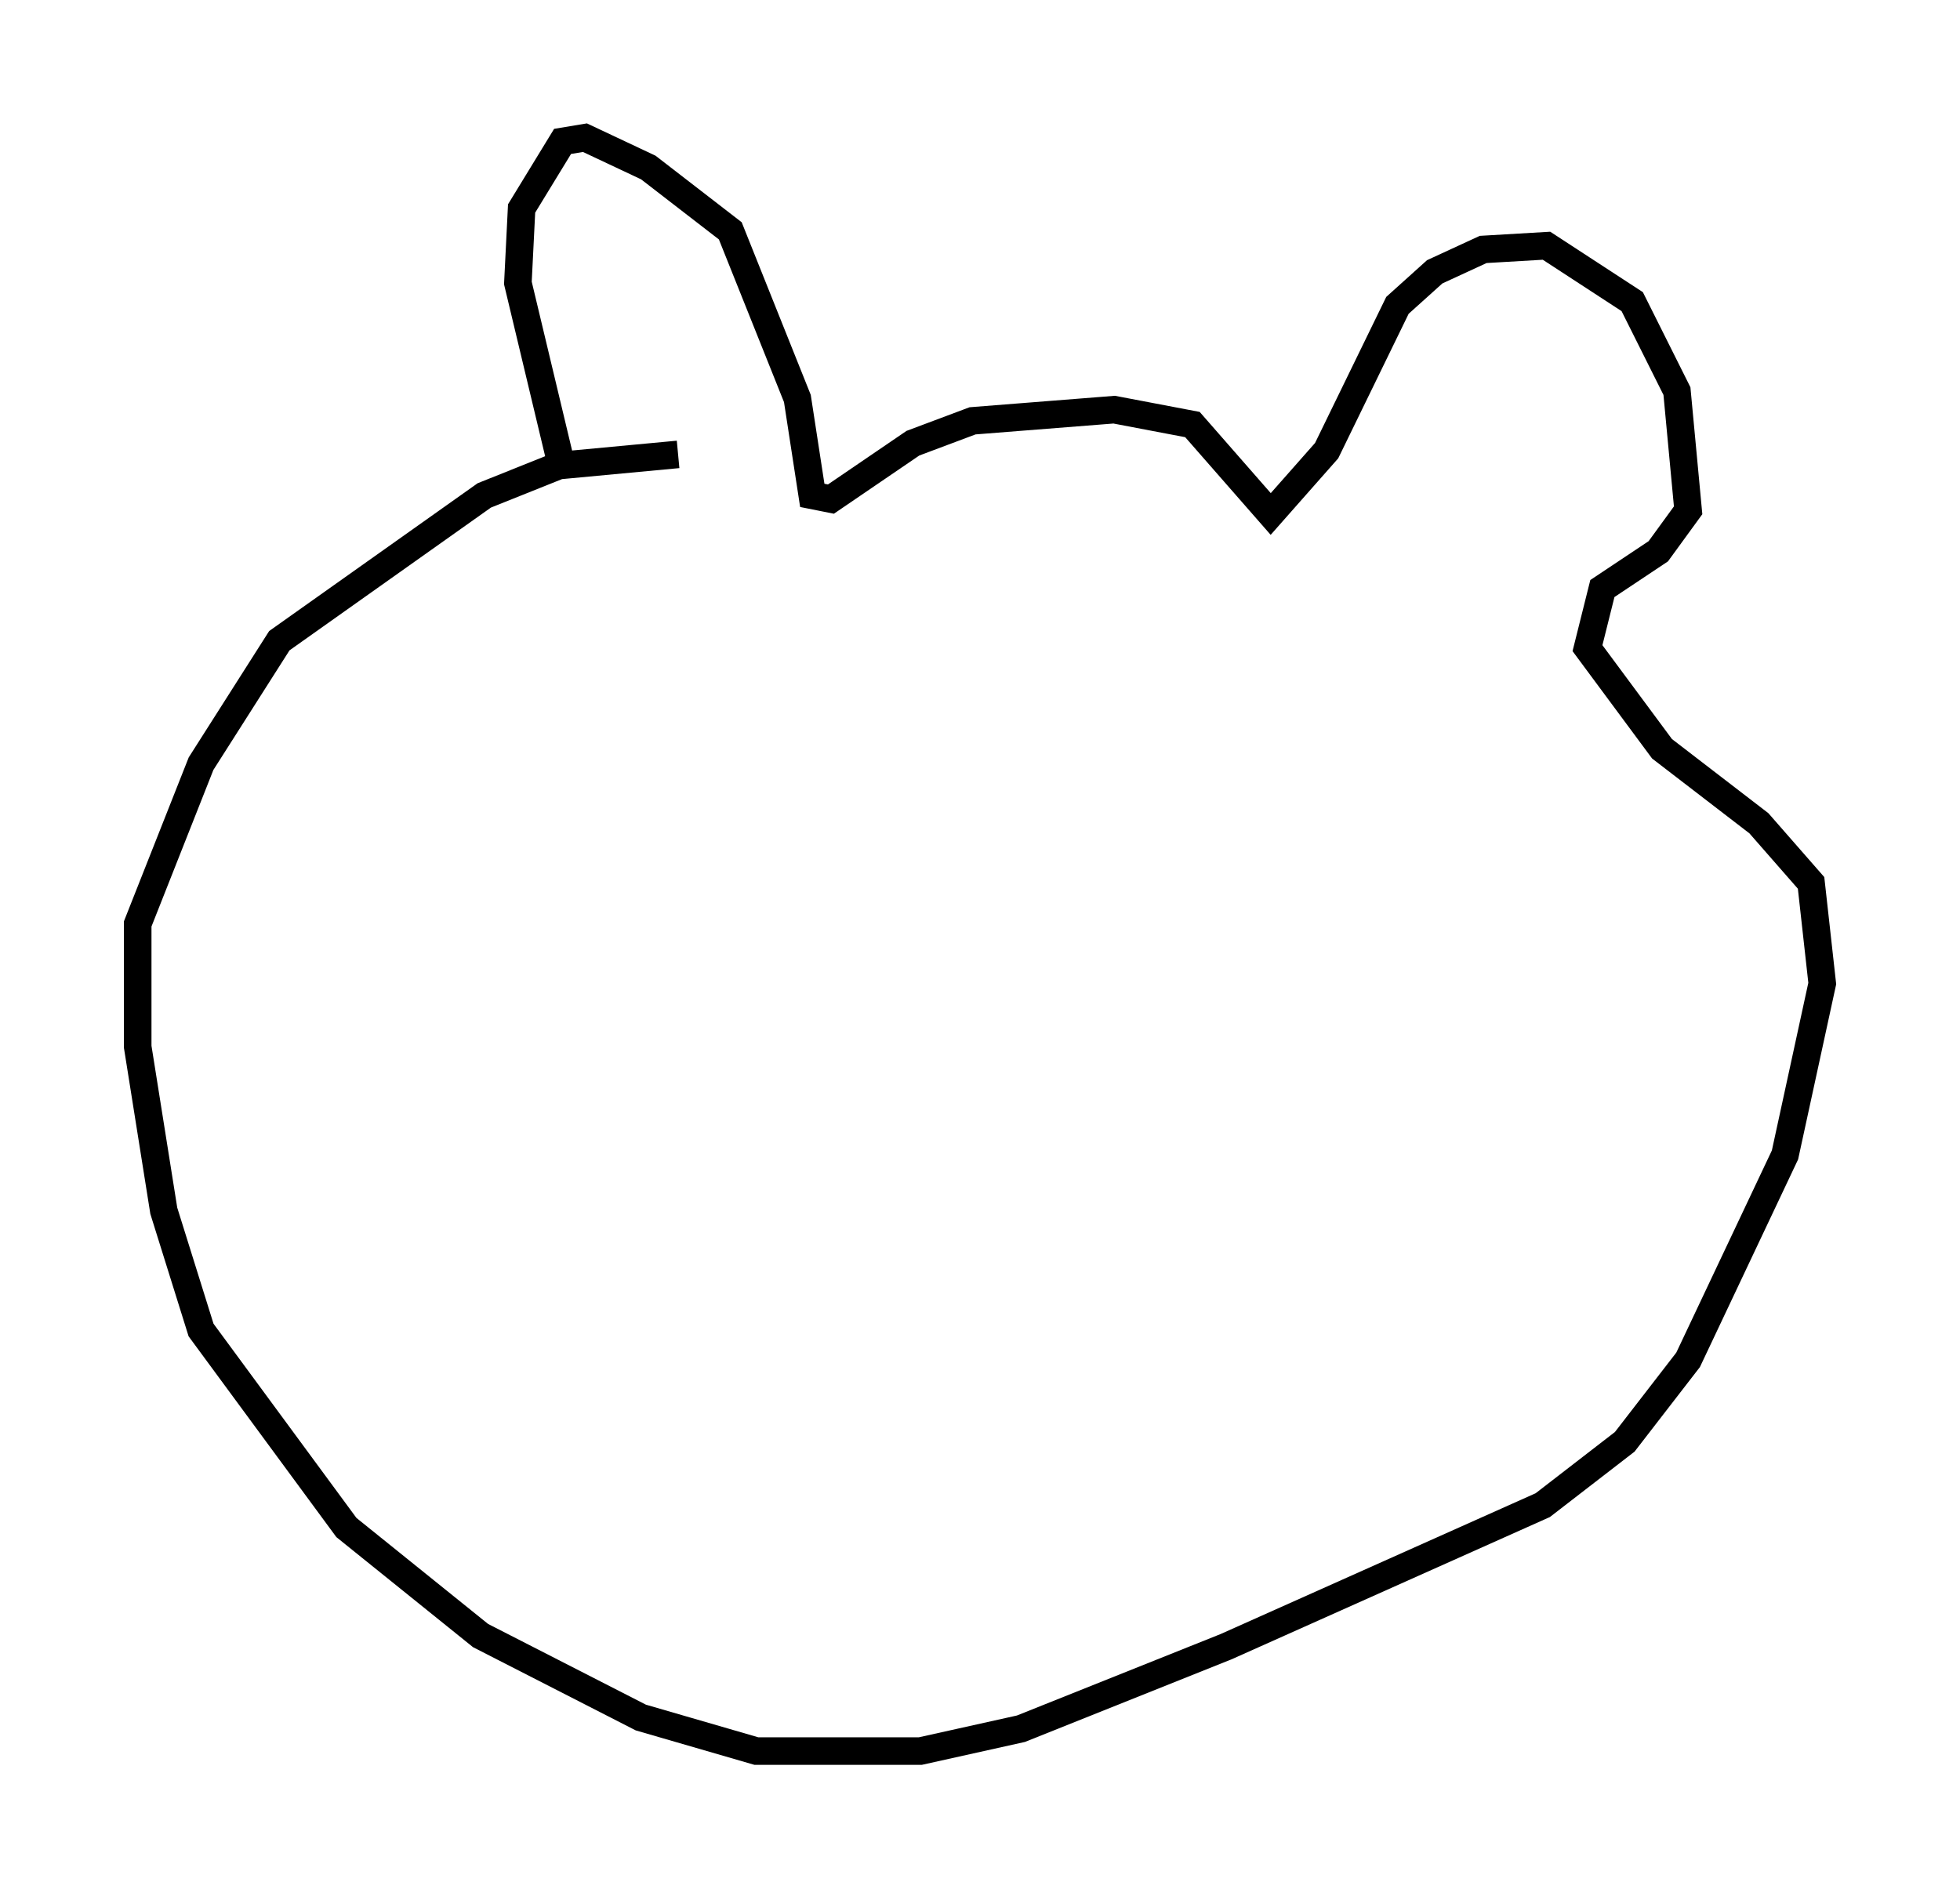 <?xml version="1.0" encoding="utf-8" ?>
<svg baseProfile="full" height="68.592" version="1.1" width="71.163" xmlns="http://www.w3.org/2000/svg" xmlns:ev="http://www.w3.org/2001/xml-events" xmlns:xlink="http://www.w3.org/1999/xlink"><defs /><rect fill="white" height="68.592" width="71.163" x="0" y="0" /><path d="M21.779, 19.479 m-1.488, -2.977 l-1.488, -6.225 0.135, -2.706 l1.488, -2.436 0.812, -0.135 l2.3, 1.083 2.977, 2.3 l2.436, 6.089 0.541, 3.518 l0.677, 0.135 2.977, -2.03 l2.165, -0.812 5.142, -0.406 l2.842, 0.541 2.842, 3.248 l2.03, -2.3 2.571, -5.277 l1.353, -1.218 1.759, -0.812 l2.3, -0.135 3.112, 2.03 l1.624, 3.248 0.406, 4.33 l-1.083, 1.488 -2.03, 1.353 l-0.541, 2.165 2.706, 3.654 l3.518, 2.706 1.894, 2.165 l0.406, 3.654 -1.353, 6.225 l-3.518, 7.442 -2.3, 2.977 l-2.977, 2.3 -11.502, 5.142 l-7.442, 2.977 -3.654, 0.812 l-5.954, 0.0 -4.195, -1.218 l-5.819, -2.977 -4.871, -3.924 l-5.277, -7.172 -1.353, -4.33 l-0.947, -5.954 0.0, -4.465 l2.3, -5.819 2.842, -4.465 l7.442, -5.277 2.706, -1.083 l4.33, -0.406 " fill="none" stroke="black" stroke-width="1" /></svg>